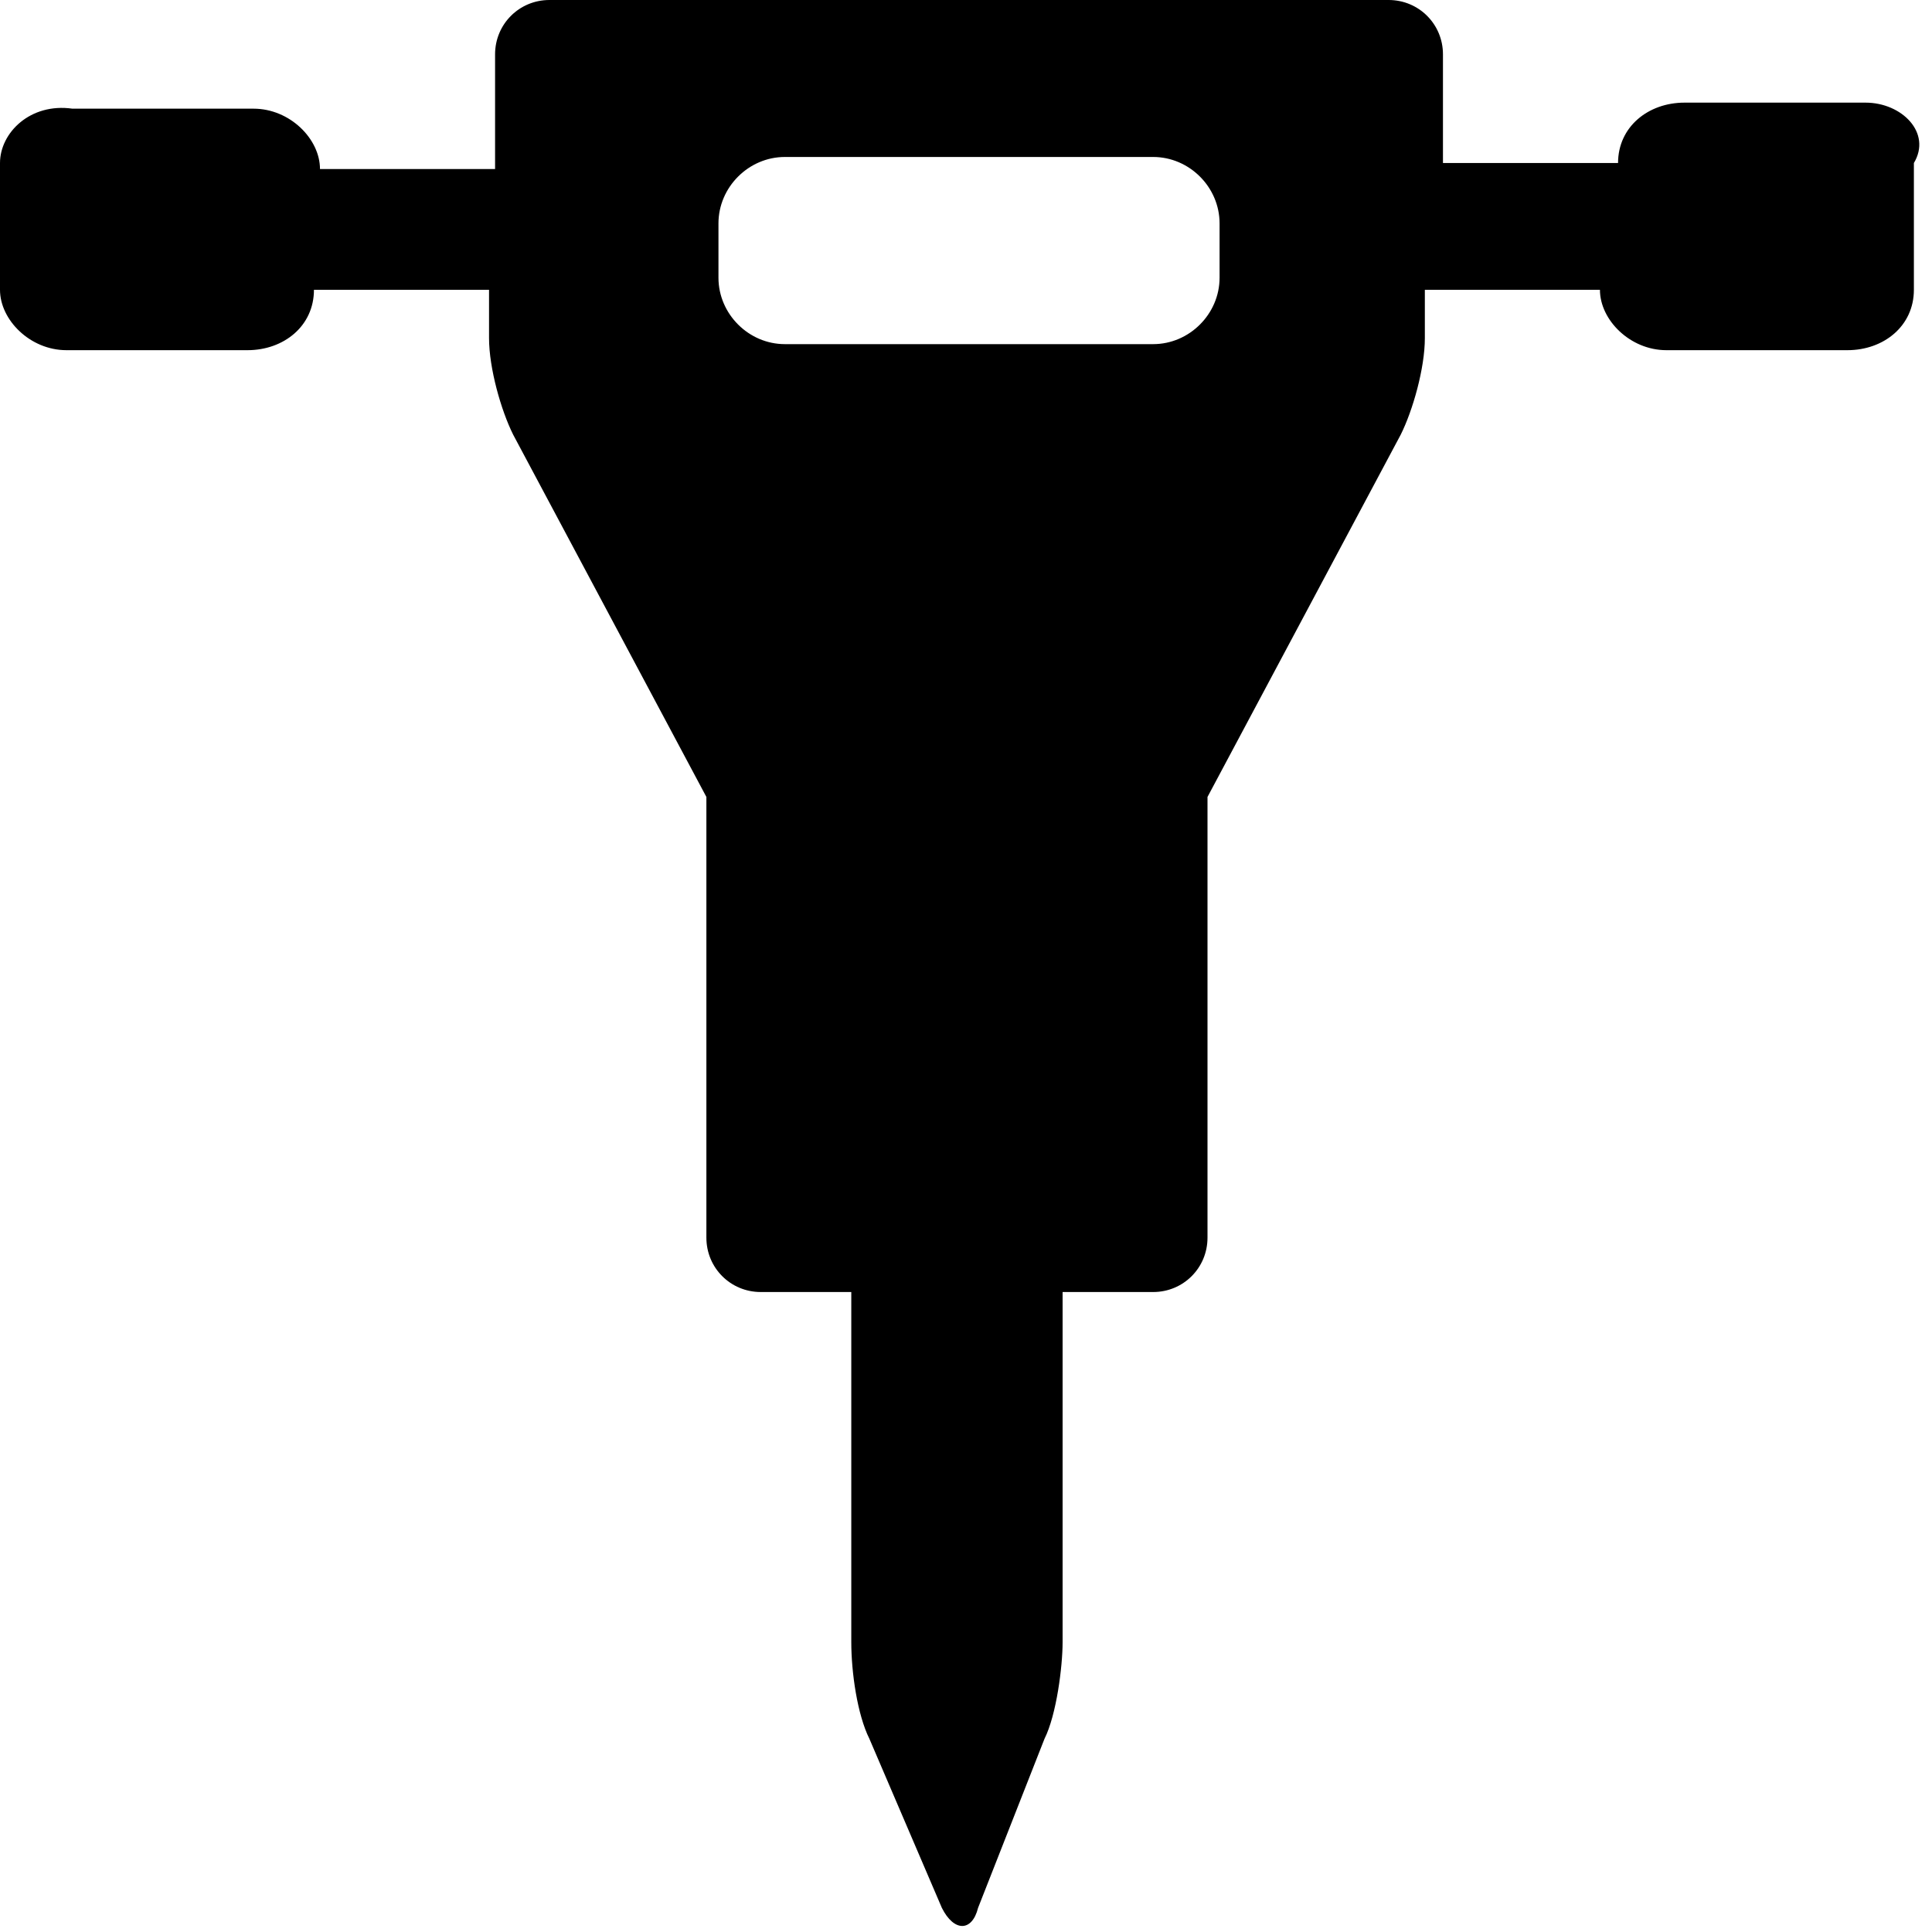 <svg id="li-drill-jackhammer" xmlns="http://www.w3.org/2000/svg" viewBox="0 0 32 32">
    <path d="M30.9 1.7h-3c-.6 0-1.1.4-1.1 1h-2.9V.9c0-.5-.4-.9-.9-.9H9.1c-.5 0-.9.4-.9.9v1.9H5.3c0-.5-.5-1-1.1-1h-3c-.7-.1-1.2.4-1.2.9v2.1c0 .5.5 1 1.1 1h3c.6 0 1.1-.4 1.1-1h2.9v.8c0 .5.2 1.2.4 1.6l3.2 6v7.3c0 .5.4.9.9.9h1.5v5.8c0 .5.1 1.2.3 1.6l1.2 2.8c.2.4.5.4.6 0l1.1-2.8c.2-.4.3-1.2.3-1.6v-5.8h1.5c.5 0 .9-.4.9-.9v-7.3l3.2-6c.2-.4.4-1.1.4-1.6v-.8h2.9c0 .5.5 1 1.1 1h3c.6 0 1.1-.4 1.1-1V2.7c.3-.5-.2-1-.8-1zM20.2 4.6c0 .6-.5 1.1-1.1 1.1H13c-.6 0-1.1-.5-1.1-1.1v-.9c0-.6.5-1.1 1.1-1.1h6.1c.6 0 1.1.5 1.1 1.1v.9z"/>
</svg>